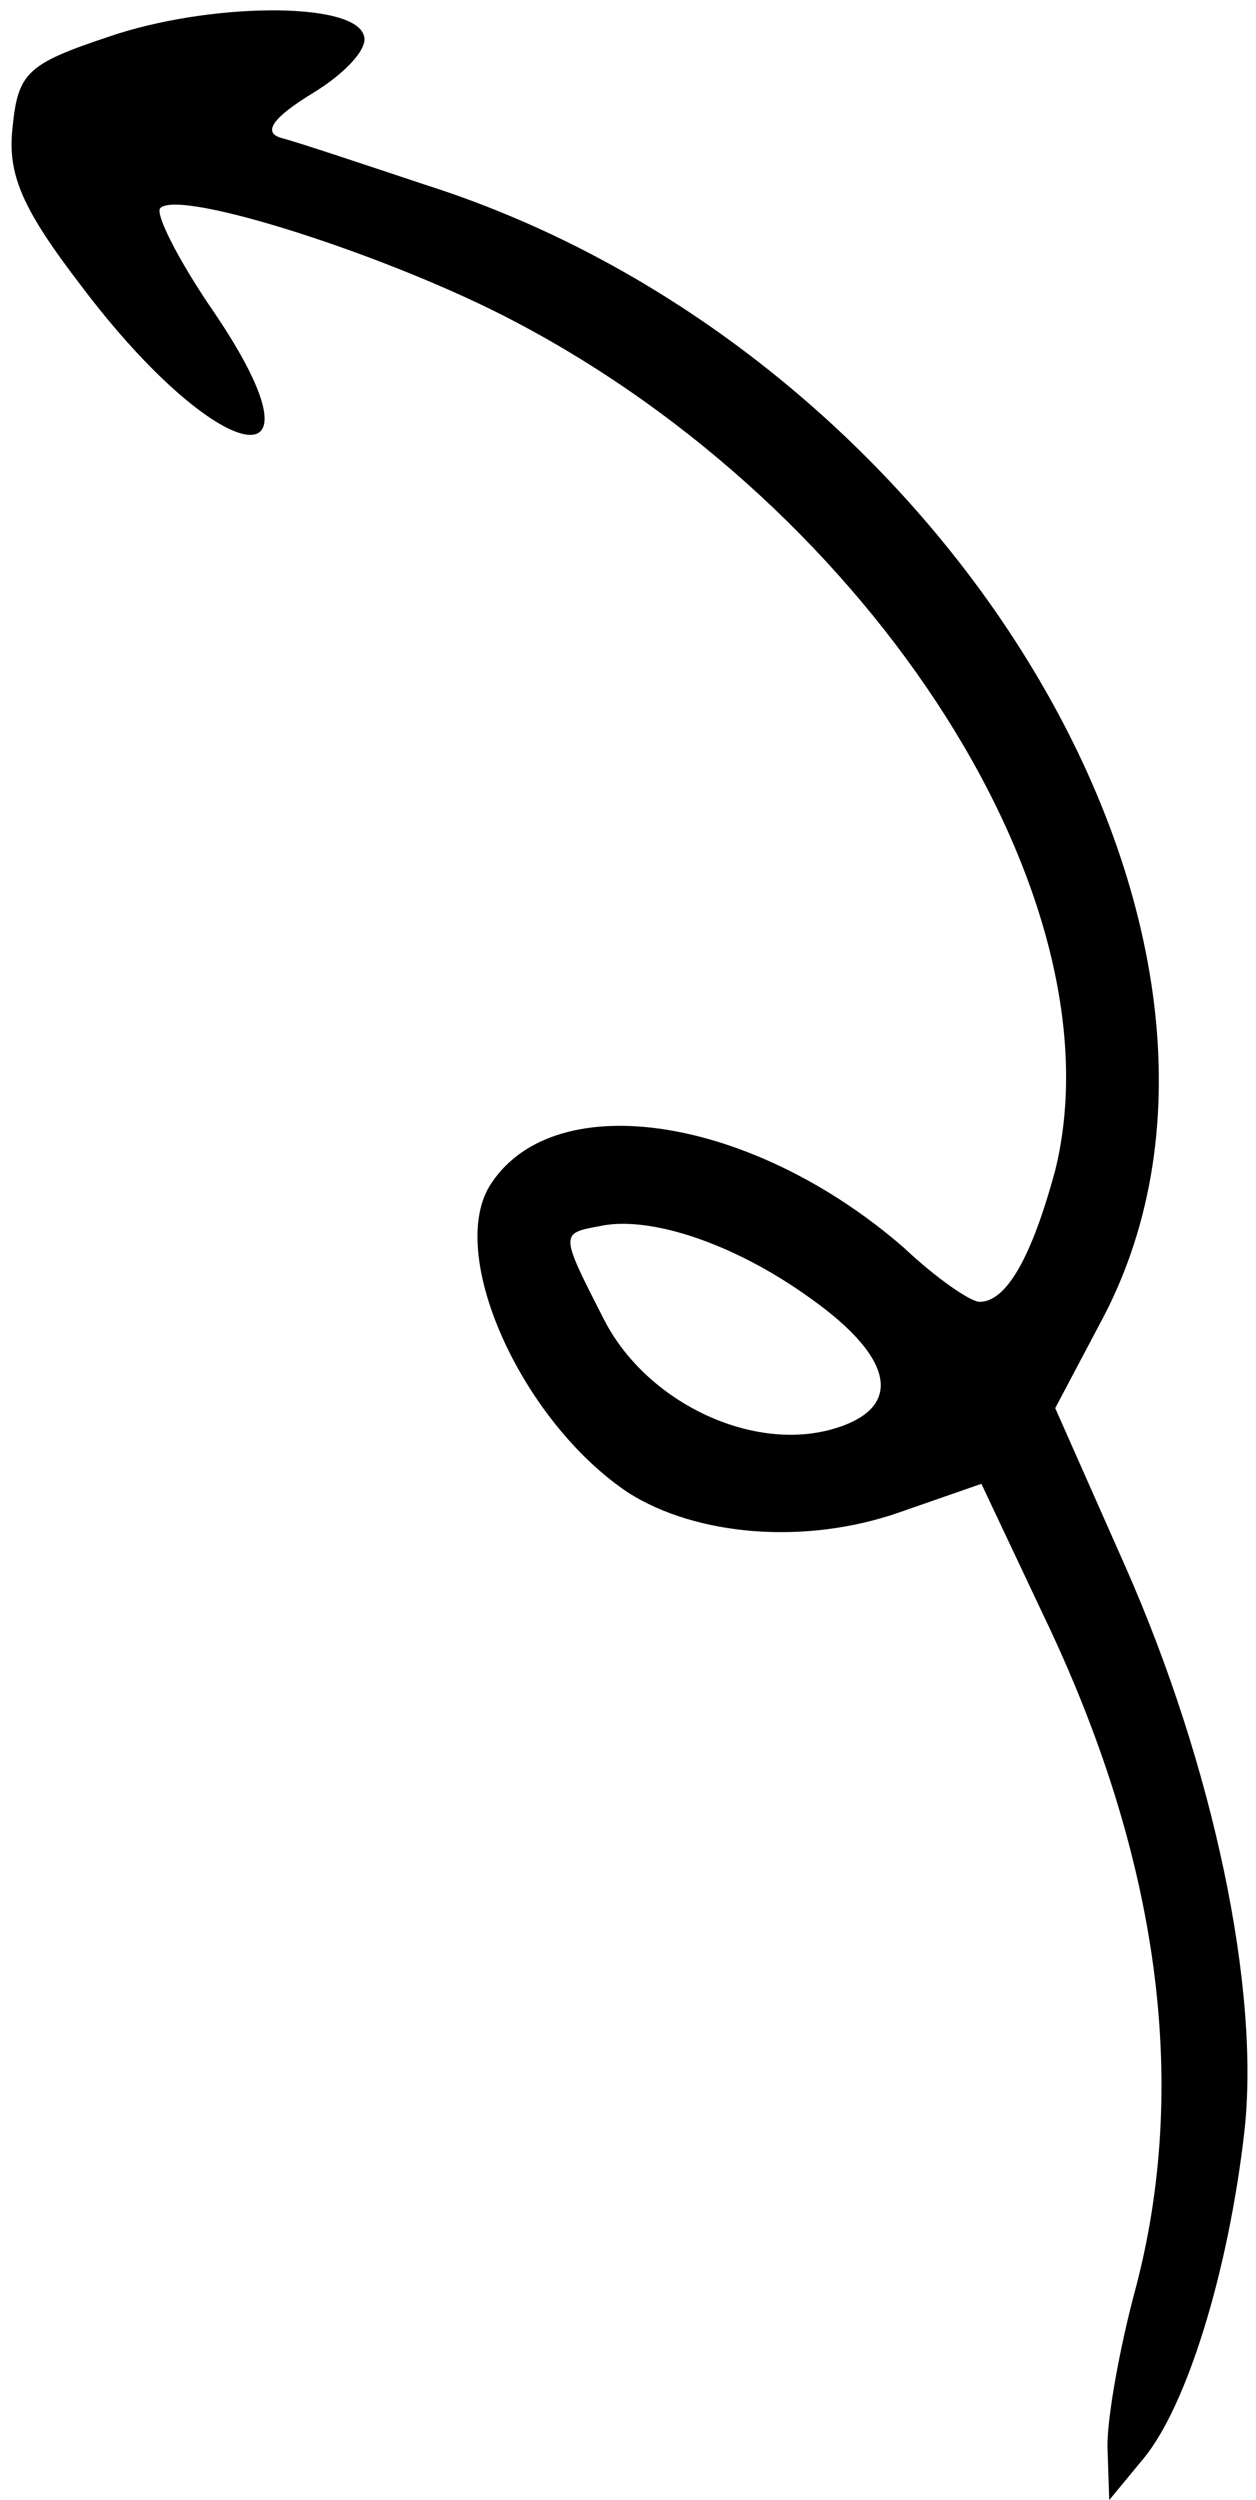 <svg width="93" height="185" viewBox="0 0 93 185" fill="none" xmlns="http://www.w3.org/2000/svg">
<path d="M8 2.733C2 4.733 1.333 5.4 0.933 9.4C0.533 12.867 1.6 15.4 6 21.133C16.133 34.6 24.8 36.333 15.867 23.133C13.2 19.267 11.467 15.8 11.867 15.4C13.333 13.933 29.067 19 38.133 23.8C64.8 37.8 83.067 66.6 78.133 86.6C76.4 93 74.533 96.333 72.533 96.333C71.867 96.333 69.333 94.6 66.933 92.333C55.733 82.6 41.2 80.333 36.4 87.533C32.933 92.6 38.533 105.133 46.533 110.467C51.6 113.667 59.6 114.333 66.533 111.933L72.667 109.8L77.2 119.4C85.867 137.4 88.133 154.333 84 169.667C82.933 173.667 82 178.733 82 181L82.133 185L84.667 181.933C87.867 178.067 90.933 168.2 92.133 157.8C93.333 147.267 89.867 130.733 83.333 115.933L78.133 104.2L81.733 97.4C96.267 69.4 70.133 25.933 31.467 13.667C26.667 12.067 21.867 10.467 20.8 10.2C19.467 9.8 20.133 8.733 23.2 6.867C25.6 5.4 27.333 3.533 26.933 2.6C26.133 0.067 15.333 0.2 8 2.733ZM60 96.067C66.4 100.6 66.933 104.333 61.467 105.8C55.467 107.4 47.733 103.667 44.667 97.533C41.467 91.267 41.467 91.267 44.4 90.733C48 89.933 54.267 91.933 60 96.067Z" fill="black"/>
</svg>
